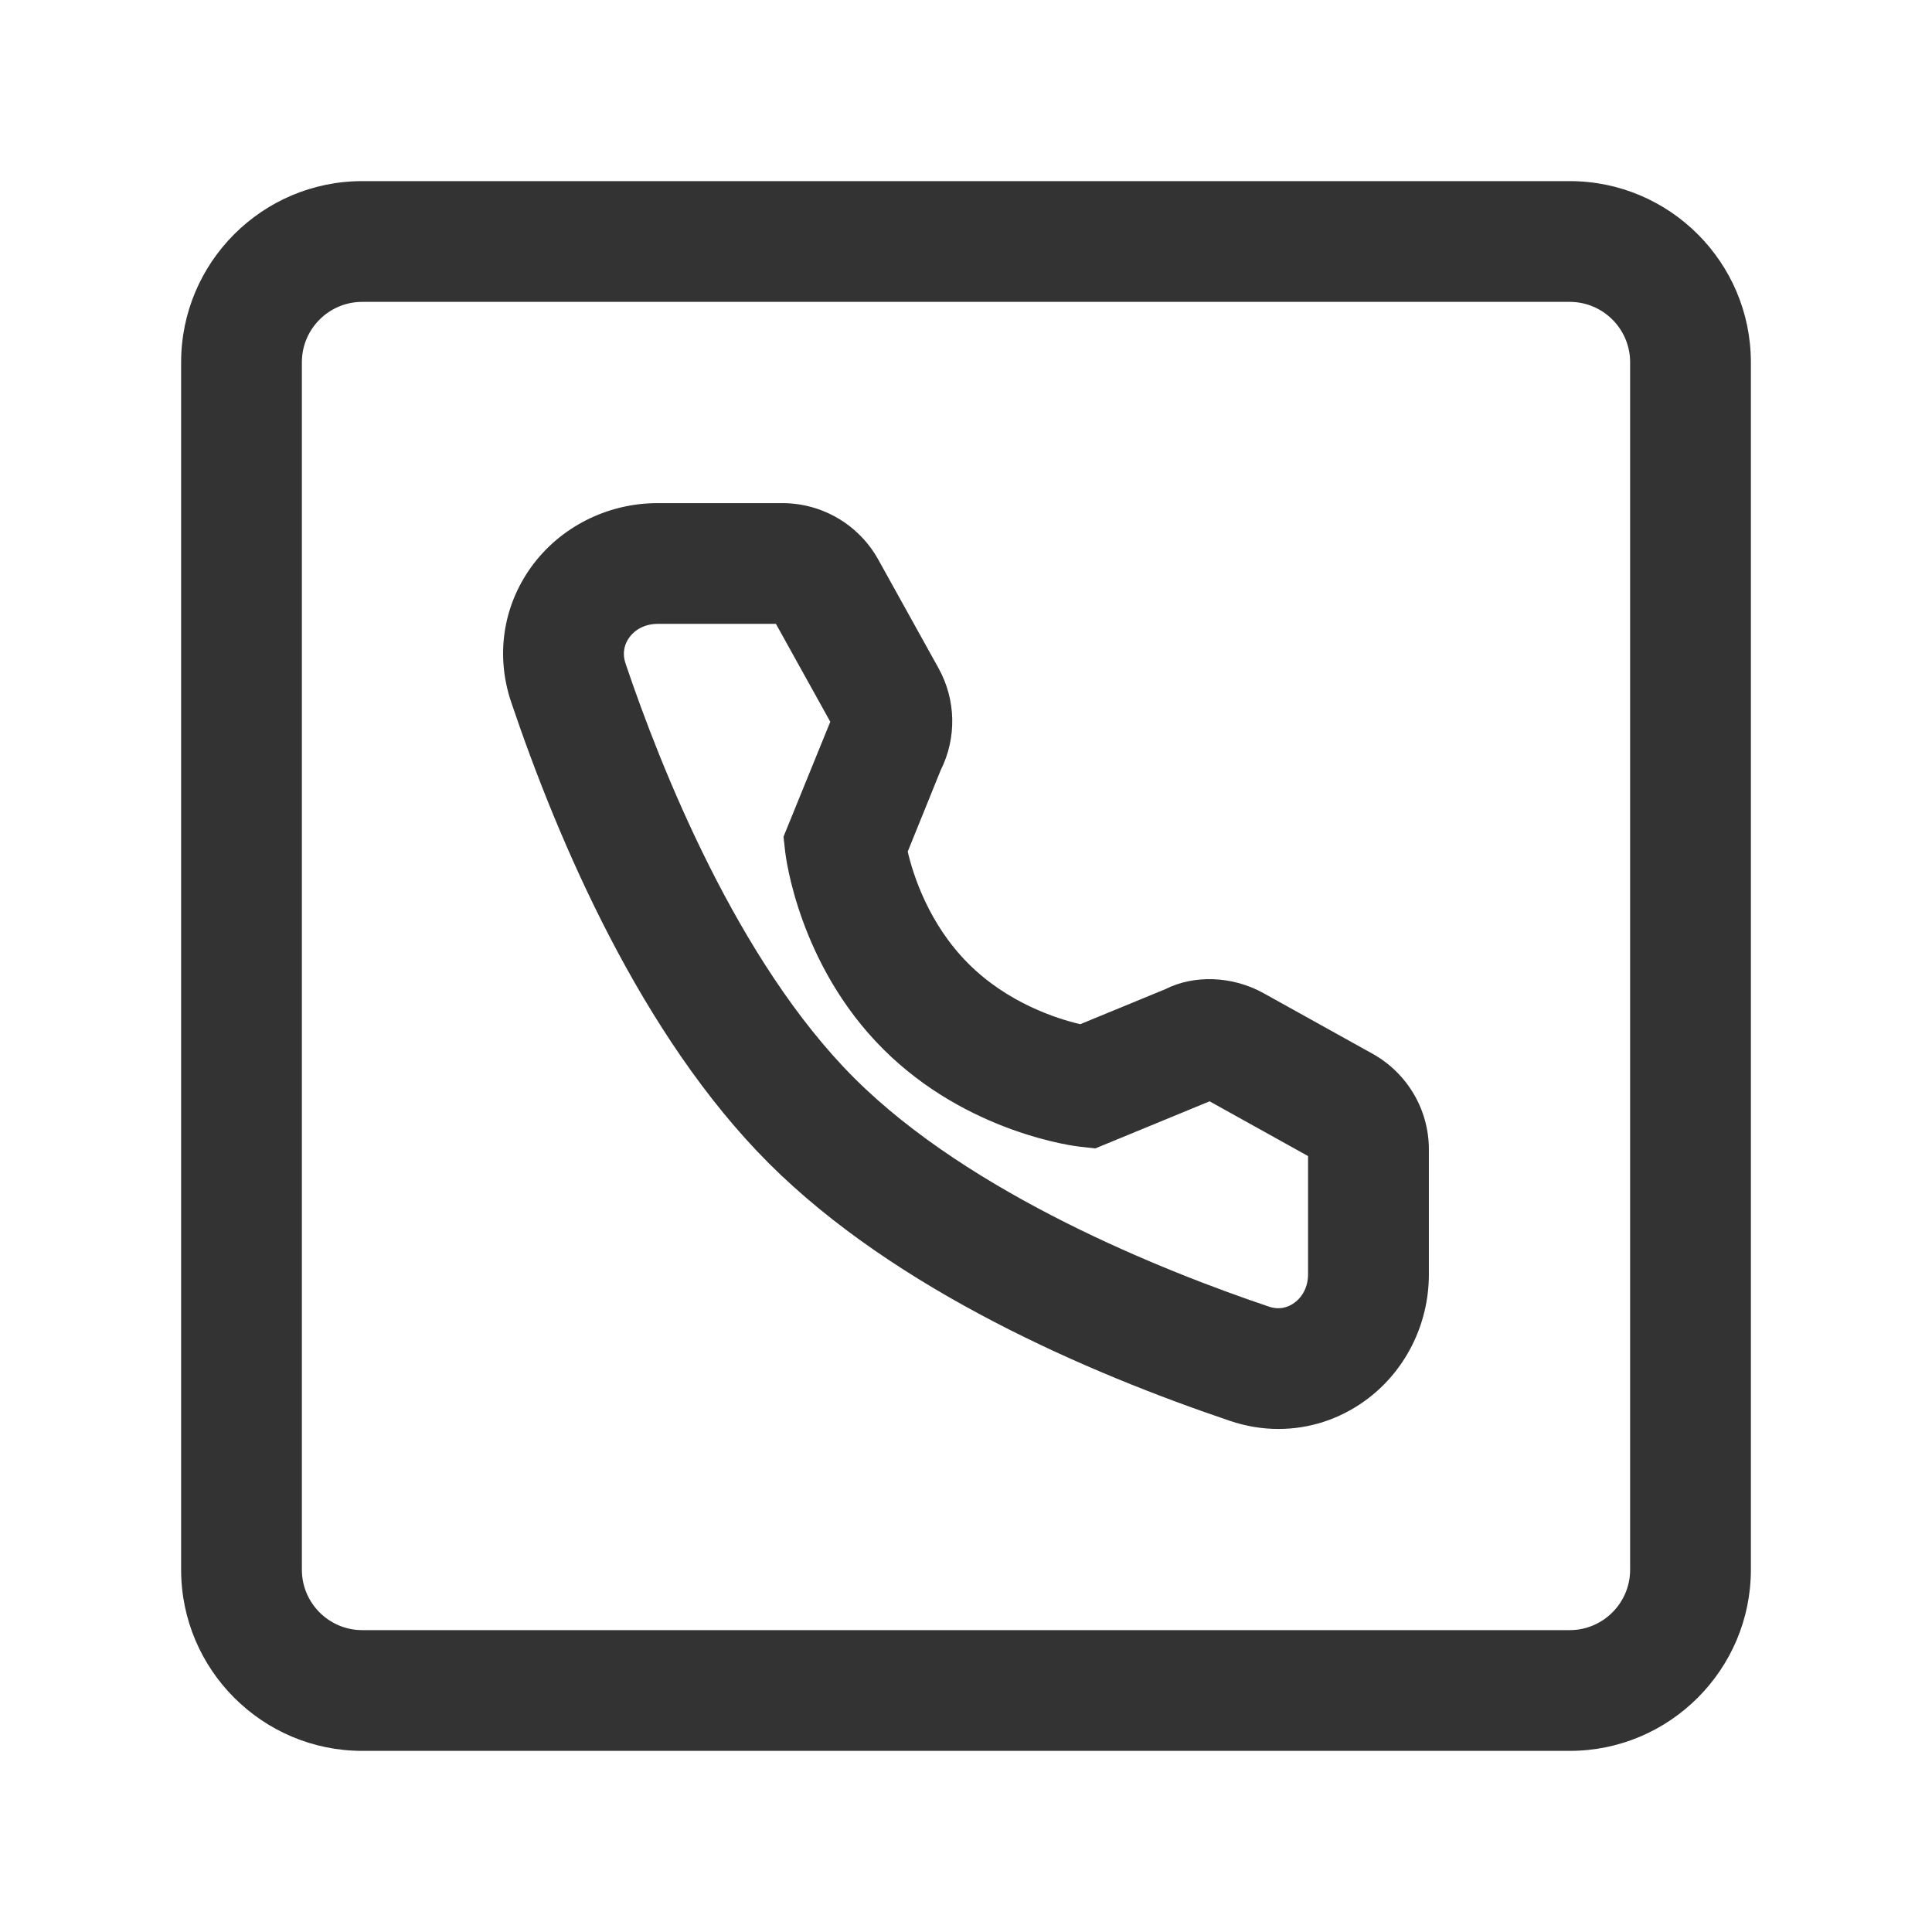 <?xml version="1.0" encoding="iso-8859-1"?>
<svg version="1.1" id="&#x56FE;&#x5C42;_1" xmlns="http://www.w3.org/2000/svg" xmlns:xlink="http://www.w3.org/1999/xlink" x="0px"
	 y="0px" viewBox="0 0 24 24" style="enable-background:new 0 0 24 24;" xml:space="preserve">
<path style="fill:#333333;" d="M19.5,21.75h-15c-1.241,0-2.25-1.01-2.25-2.25v-15c0-1.241,1.009-2.25,2.25-2.25h15
	c1.24,0,2.25,1.009,2.25,2.25v15C21.75,20.74,20.74,21.75,19.5,21.75z M4.5,3.75c-0.414,0-0.75,0.336-0.75,0.75v15
	c0,0.413,0.336,0.75,0.75,0.75h15c0.413,0,0.75-0.337,0.75-0.75v-15c0-0.414-0.337-0.75-0.75-0.75H4.5z"/>
<path style="fill:#333333;" d="M15.882,17.751c-0.201,0-0.405-0.033-0.604-0.101c-1.739-0.587-4.146-1.618-5.728-3.2
	c-1.58-1.58-2.612-3.987-3.2-5.728C6.156,8.146,6.246,7.536,6.597,7.046C6.956,6.548,7.543,6.25,8.169,6.25H9.72
	c0.494,0,0.95,0.269,1.19,0.701l0.748,1.348c0.218,0.392,0.229,0.867,0.027,1.27l-0.409,1.01c0.067,0.287,0.26,0.898,0.753,1.391
	c0.491,0.491,1.1,0.685,1.39,0.753l1.059-0.436c0.353-0.178,0.828-0.167,1.221,0.052l1.351,0.751c0.433,0.241,0.7,0.696,0.7,1.189
	v1.552c0,0.626-0.298,1.214-0.797,1.572C16.633,17.633,16.262,17.751,15.882,17.751z M8.169,7.75c-0.146,0-0.275,0.062-0.353,0.171
	C7.768,7.987,7.722,8.097,7.771,8.243c0.439,1.301,1.392,3.7,2.839,5.147c1.449,1.449,3.847,2.4,5.146,2.839
	c0.147,0.052,0.256,0.003,0.321-0.044c0.109-0.078,0.172-0.207,0.172-0.354v-1.47l-1.223-0.68l-1.42,0.585l-0.19-0.021
	c-0.057-0.006-1.399-0.167-2.447-1.215s-1.208-2.39-1.215-2.447l-0.021-0.189l0.581-1.428L9.639,7.75H8.169z M15.101,13.651
	l-0.02,0.008C15.088,13.657,15.095,13.654,15.101,13.651z"/>
</svg>






